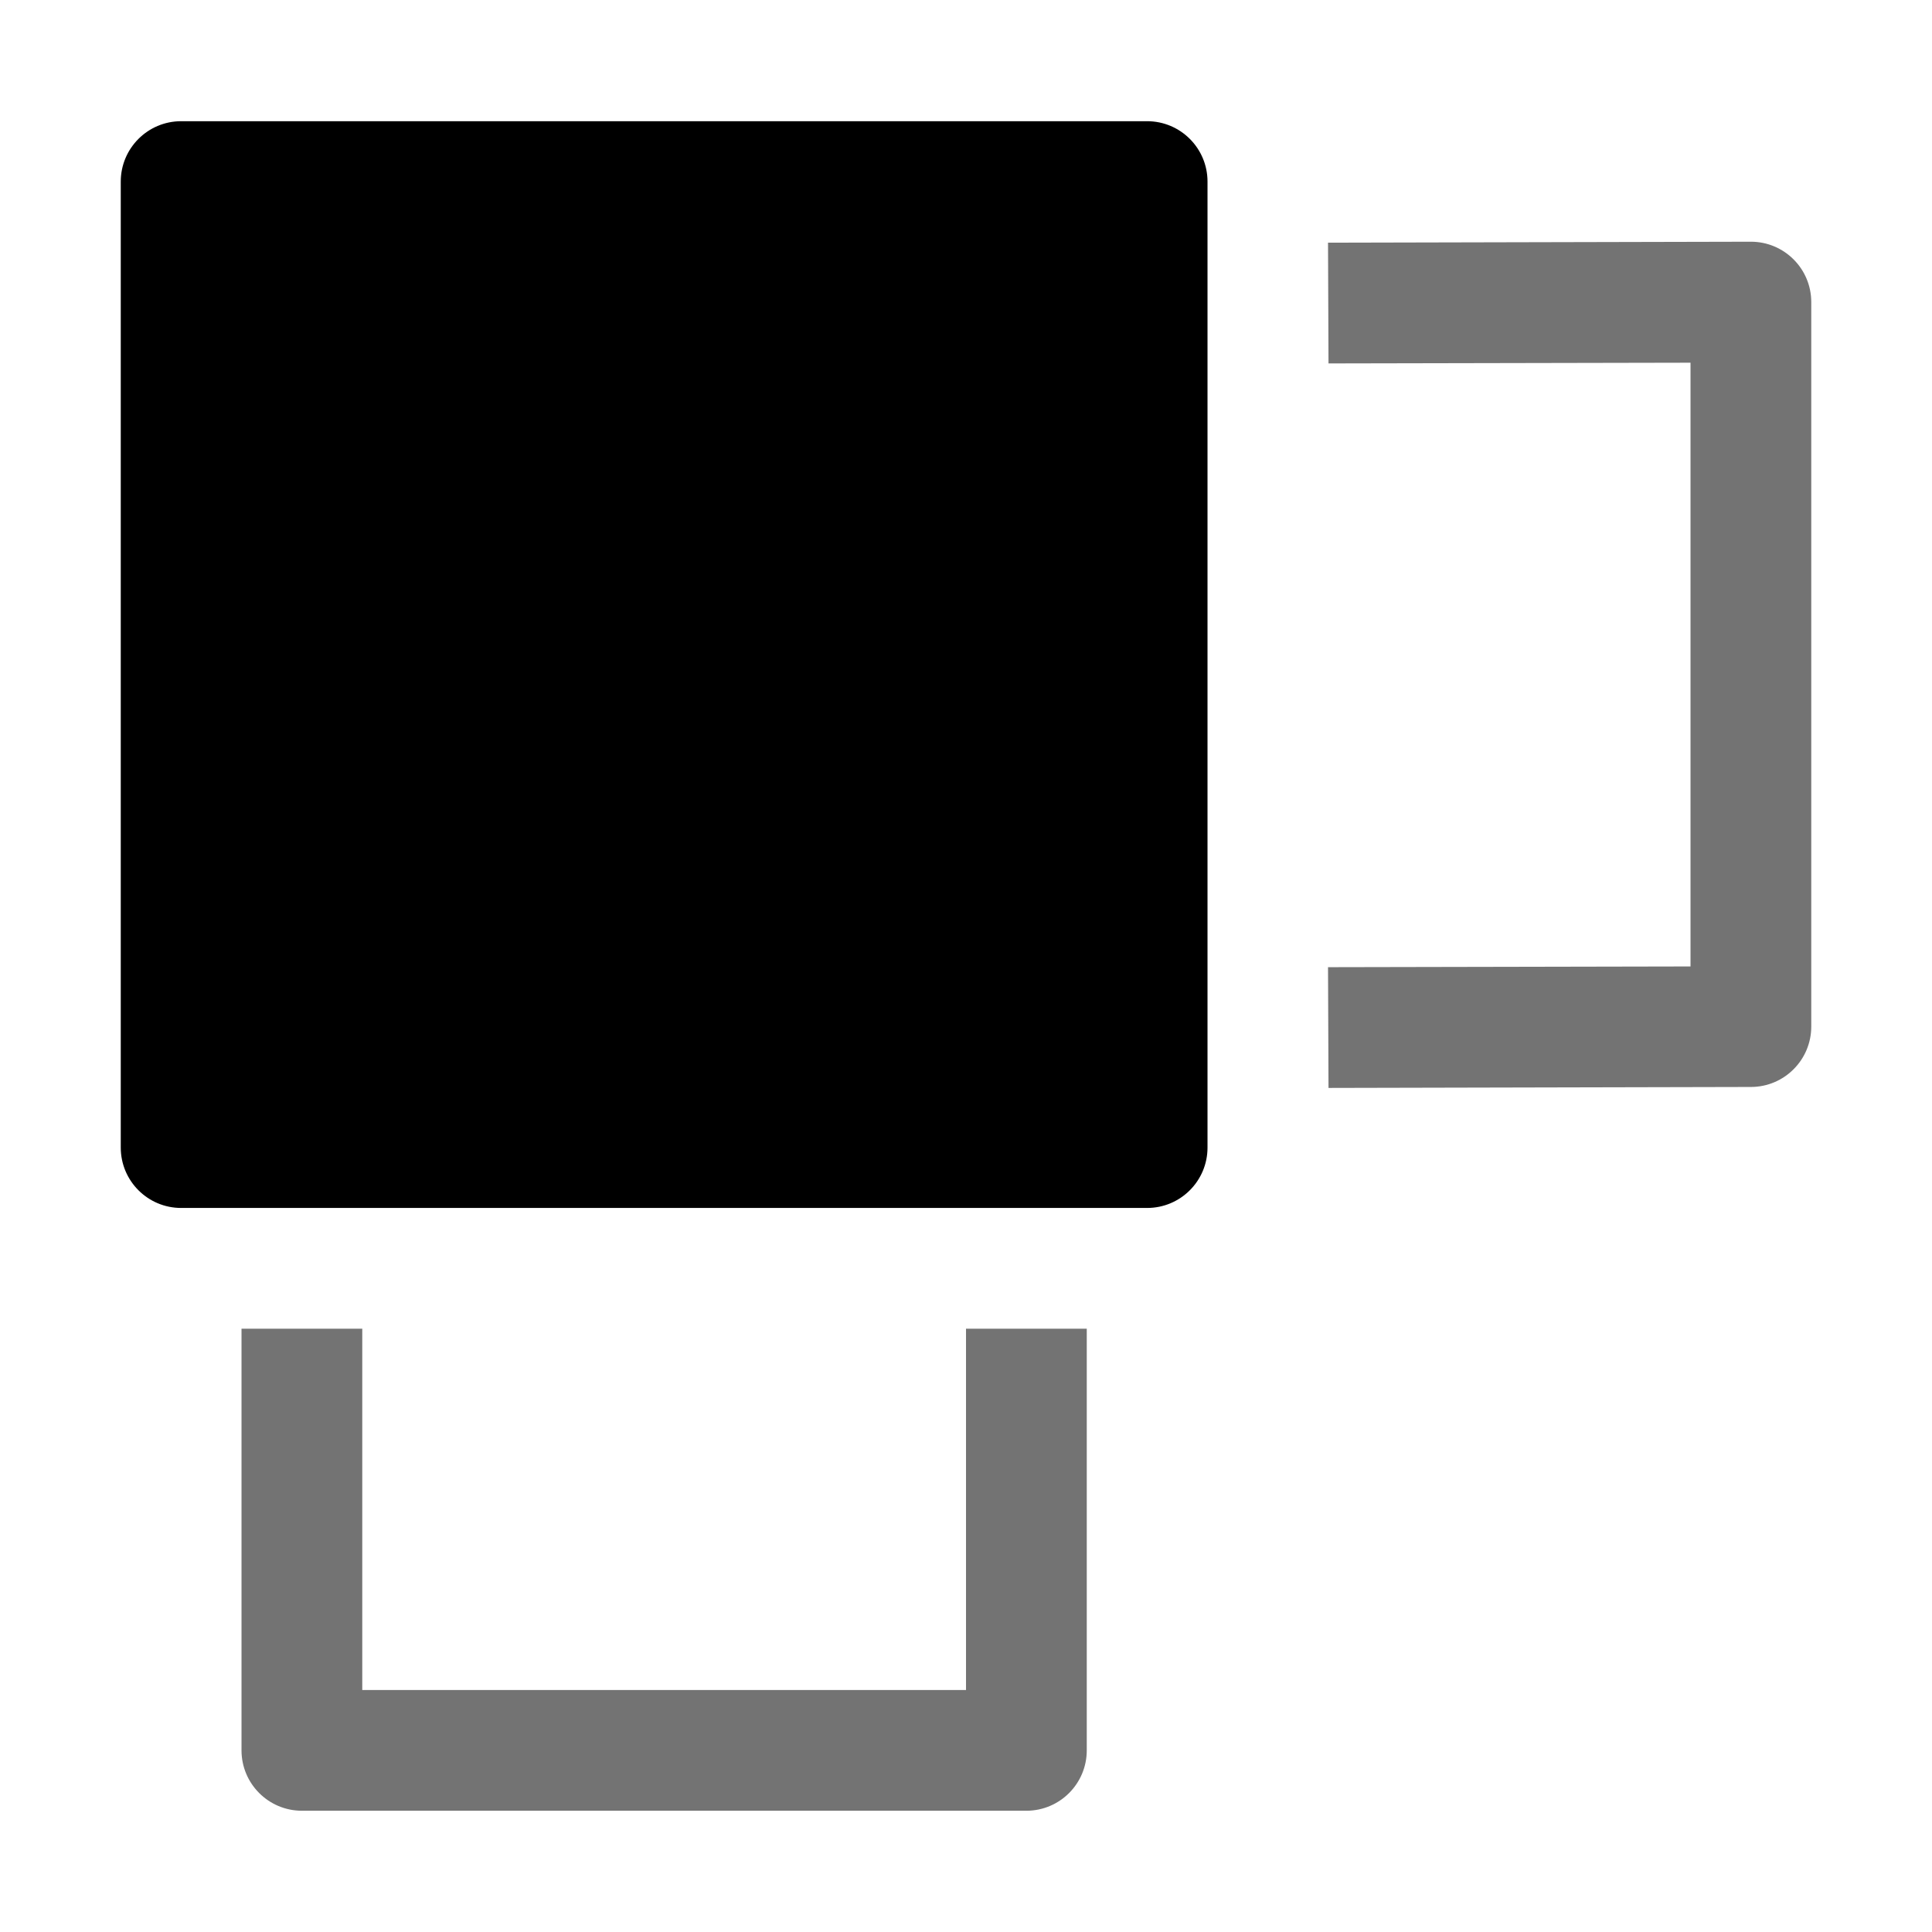 <svg xmlns="http://www.w3.org/2000/svg" xmlns:ns1="http://sodipodi.sourceforge.net/DTD/sodipodi-0.dtd" xmlns:ns2="http://www.inkscape.org/namespaces/inkscape" viewBox="0 0 1600 1600"><ns1:namedview pagecolor="#303030" showgrid="true"><ns2:grid id="grid5" units="px" spacingx="100" spacingy="100" color="#4772b3" opacity="0.2" visible="true" /></ns1:namedview><g fill="currentColor"><g enable-background="new" transform="matrix(100 0 0 100 -4699.289 57199.677)"><path d="m61.491-569.995-3.5.008.004 1 2.998-.006v5l-3.002.006.004 1 3.5-.008c.275-.001.498-.225.498-.5v-6c-0-.277-.225-.501-.502-.5zm-12.498 9.002v3.492c0.0.276.224.5.5.5h6c.276-0.0.5-.224.5-.5v-3.492h-1v2.992h-5v-2.992z" opacity=".55" /><path d="m48.493-570.993c-.276 0-.5.224-.5.5v8c0.0.276.224.5.5.5h8c.276-0.0.5-.224.5-.5v-8c-0-.276-.224-.5-.5-.5z" fill-rule="evenodd" /></g></g></svg>
